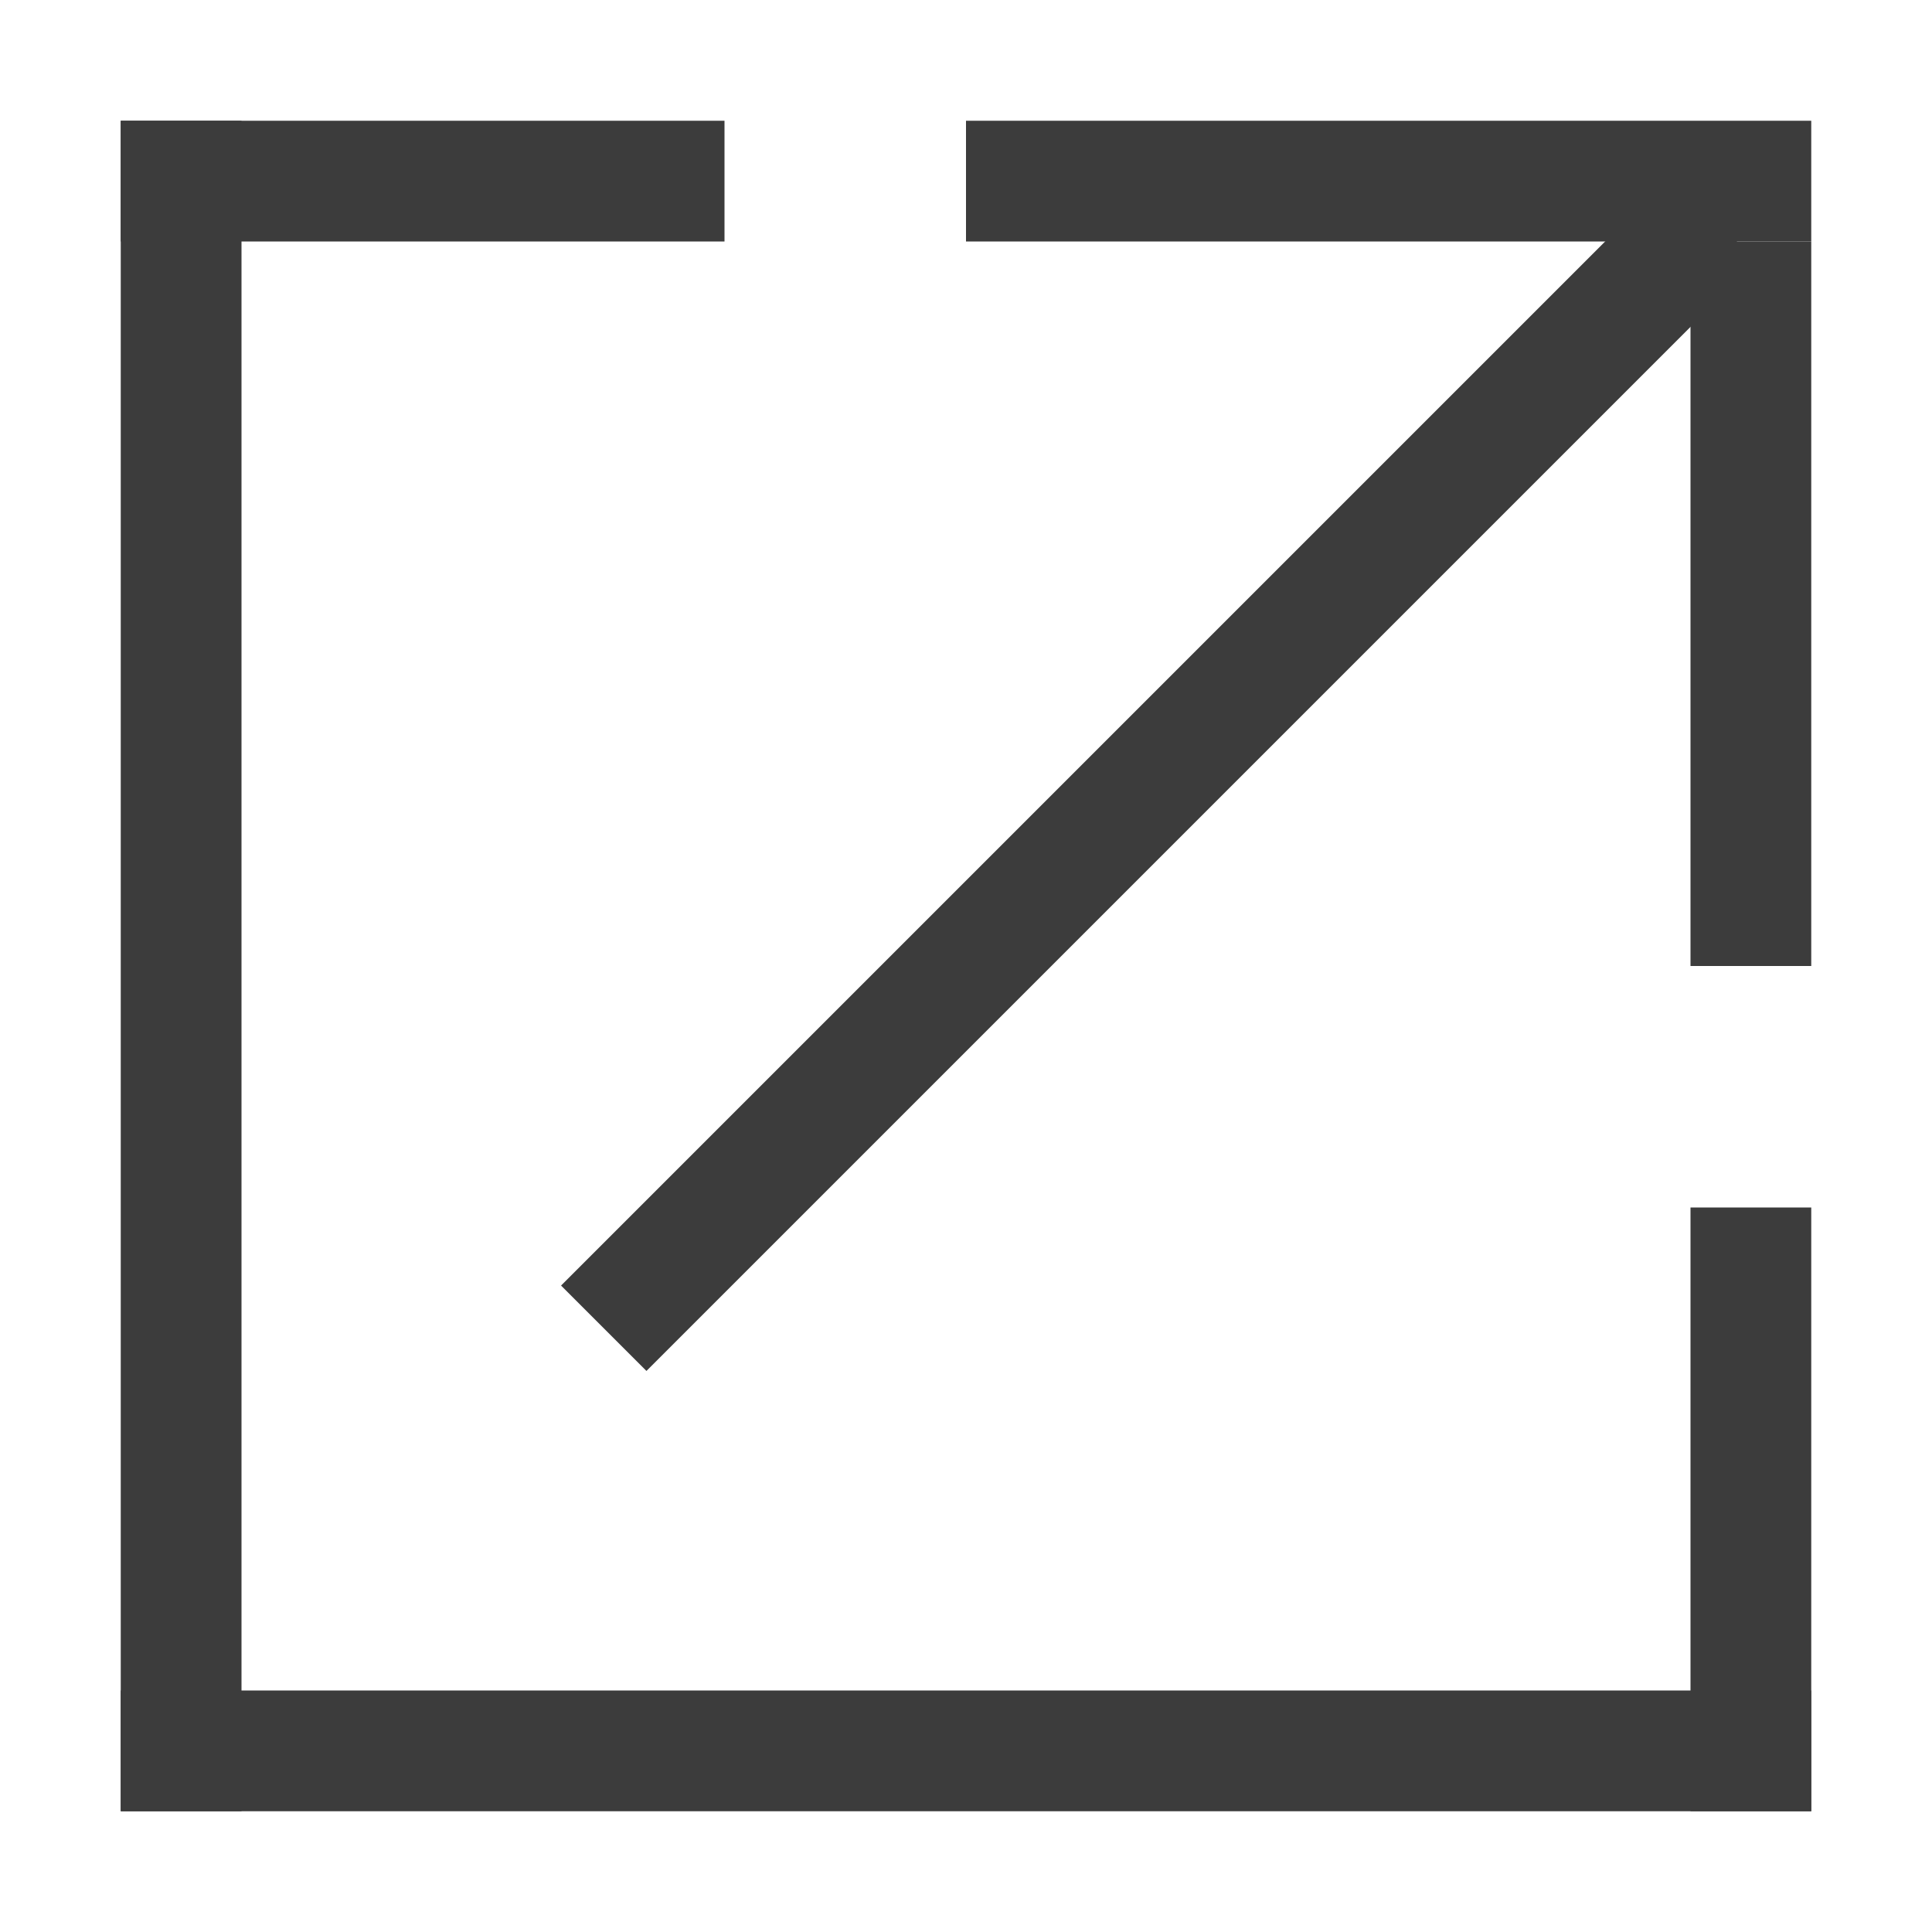 <svg width="16" height="16" viewBox="0 0 16 16" fill="none" xmlns="http://www.w3.org/2000/svg">
<path d="M5 11L14.192 1.808" stroke="#3C3C3C"/>
<rect x="1" y="1" width="1" height="14" fill="#3C3C3C"/>
<rect x="1" y="14" width="14" height="1" fill="#3C3C3C"/>
<rect x="14" y="10" width="1" height="5" fill="#3C3C3C"/>
<rect x="14" y="2" width="1" height="6" fill="#3C3C3C"/>
<rect x="1" y="1" width="5" height="1" fill="#3C3C3C"/>
<rect x="8" y="1" width="7" height="1" fill="#3C3C3C"/>
</svg>
